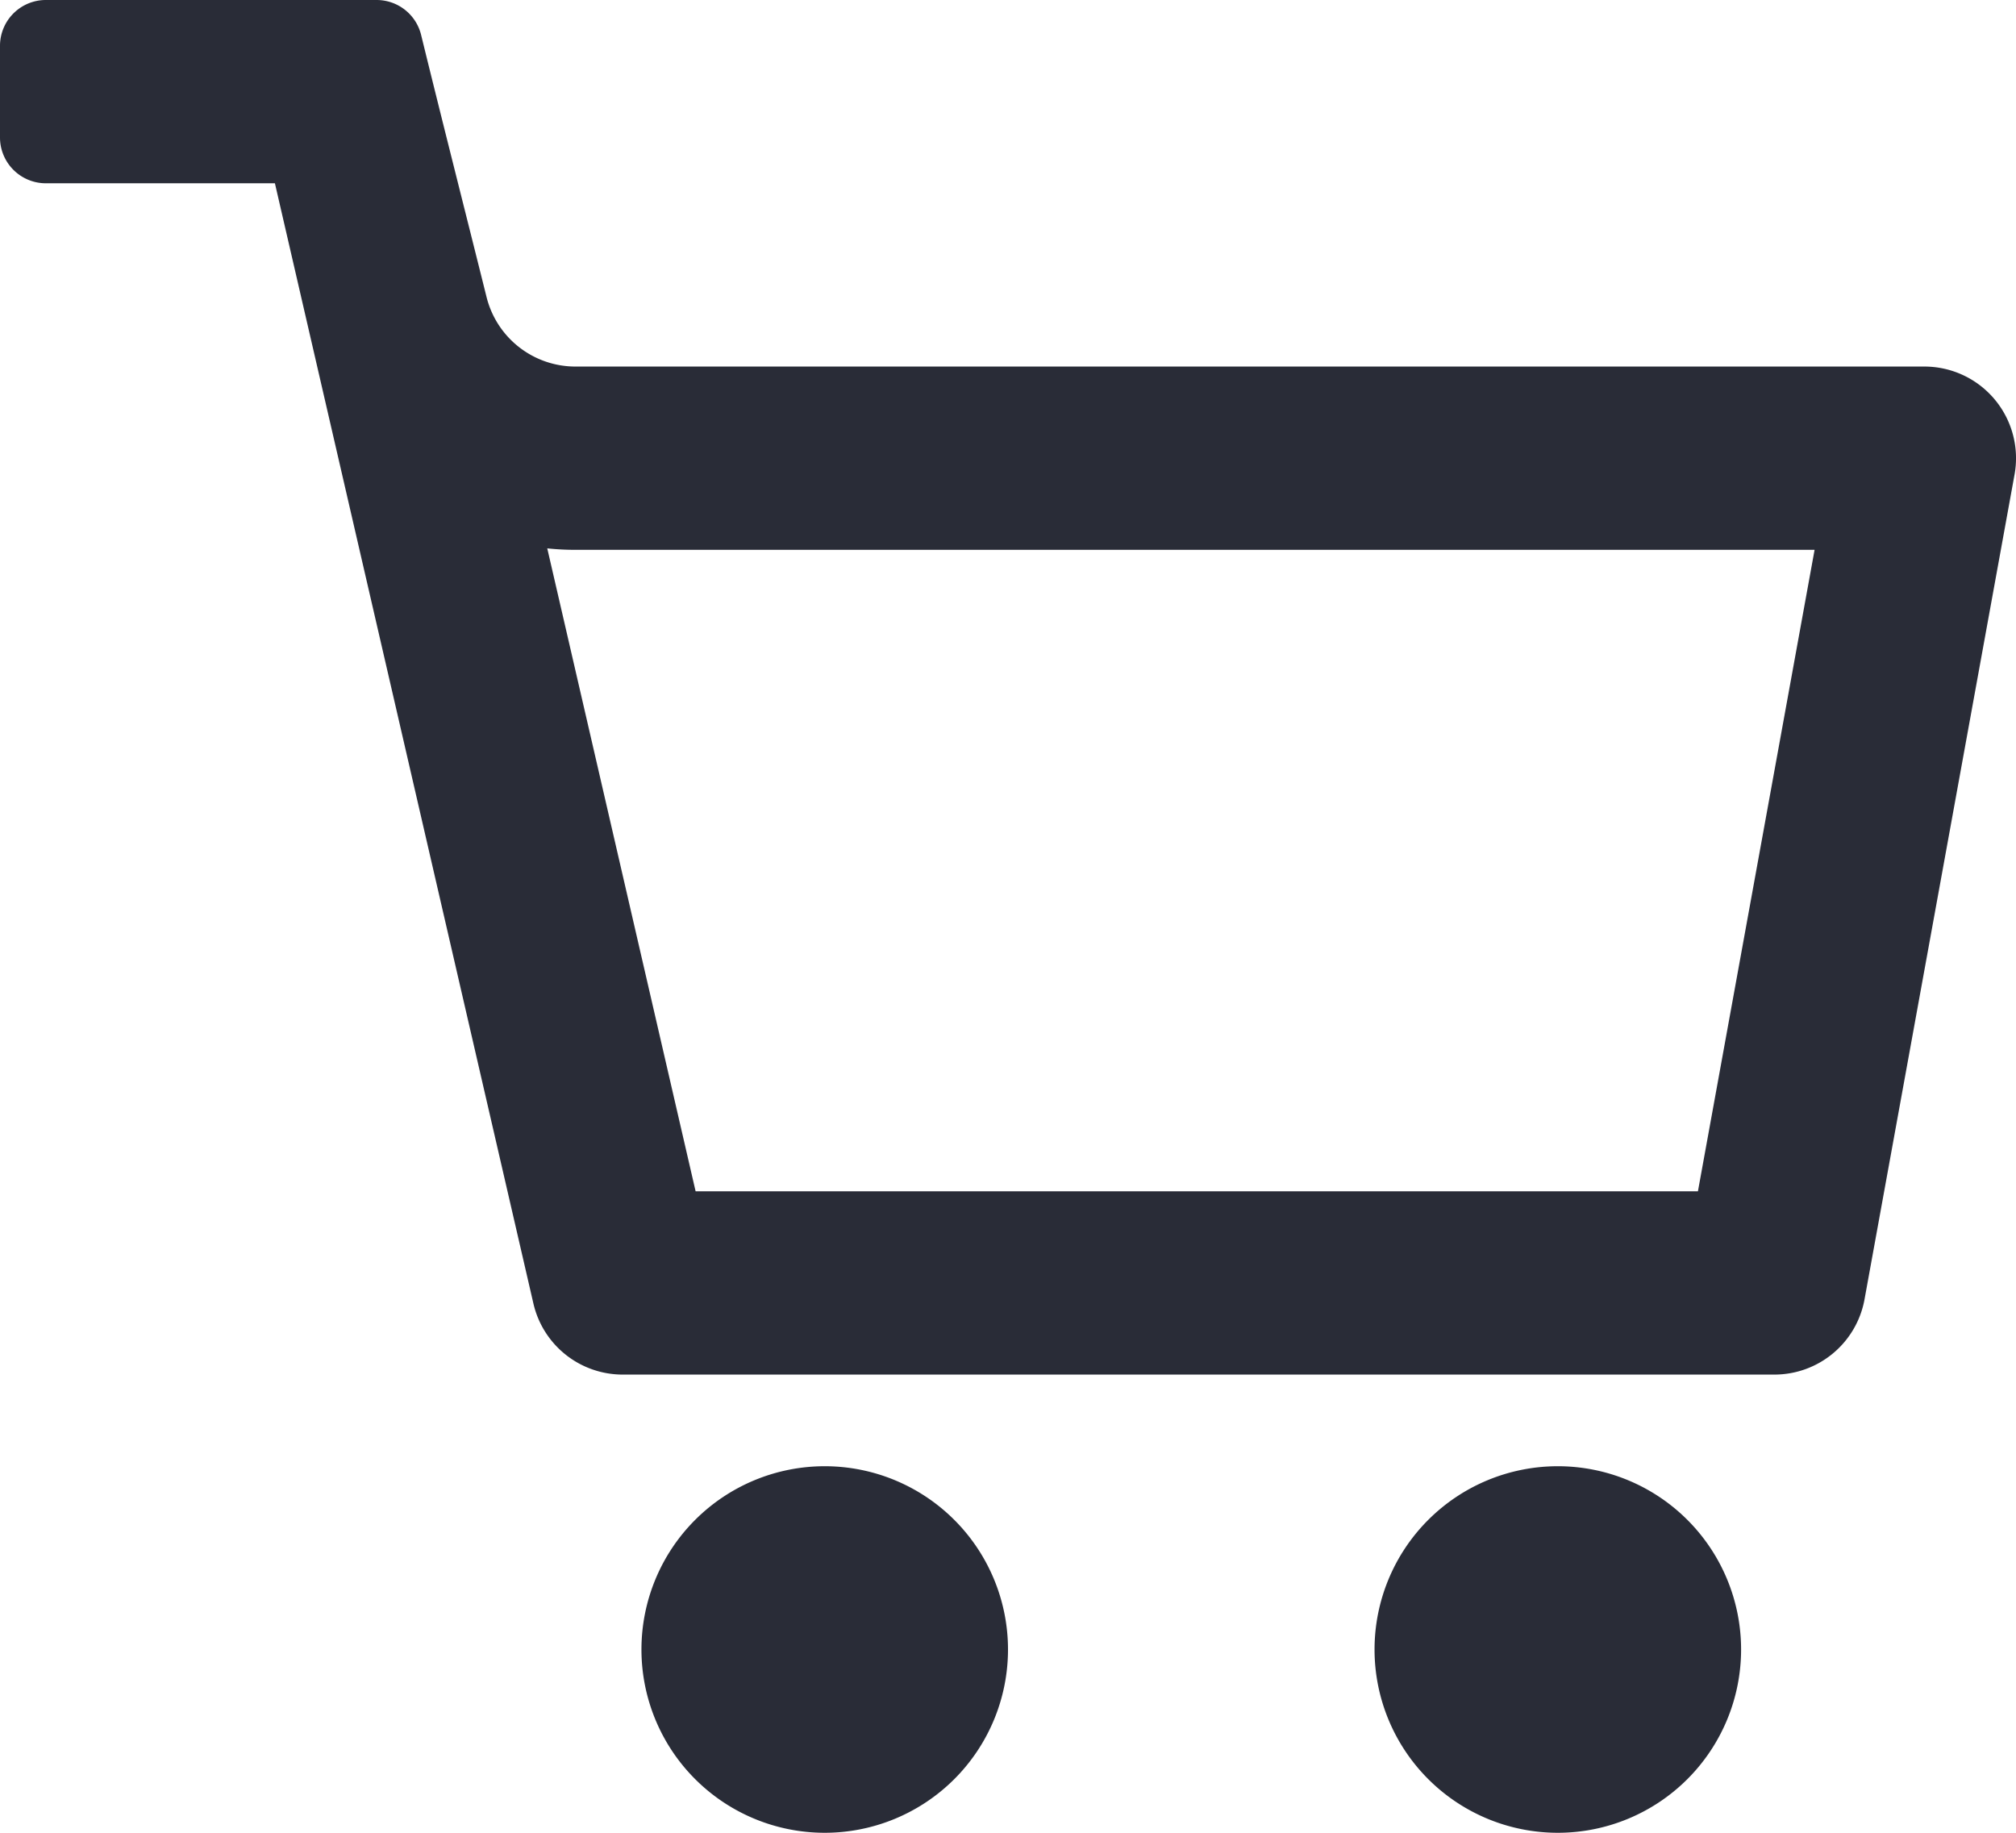 <svg width="22" height="20" fill="none" xmlns="http://www.w3.org/2000/svg"><path d="M9 20a2 2 0 100-4 2 2 0 000 4zm10-2a2 2 0 11-4 0 2 2 0 014 0z" fill="#292C37"/><path fill-rule="evenodd" clip-rule="evenodd" d="M4.595.379A.5.5 0 004.11 0H.5a.5.5 0 00-.5.5v1a.5.5 0 00.5.5H3l2.821 12.225a1 1 0 00.975.775h12.568a1 1 0 00.983-.821l1.637-9A1 1 0 0021 4H6.28a1 1 0 01-.97-.757c-.238-.955-.481-1.909-.715-2.864zm1.377 5.605L7.591 13h10.938l1.273-7H6.28a2.88 2.88 0 01-.309-.016z" fill="#292C37"/></svg>